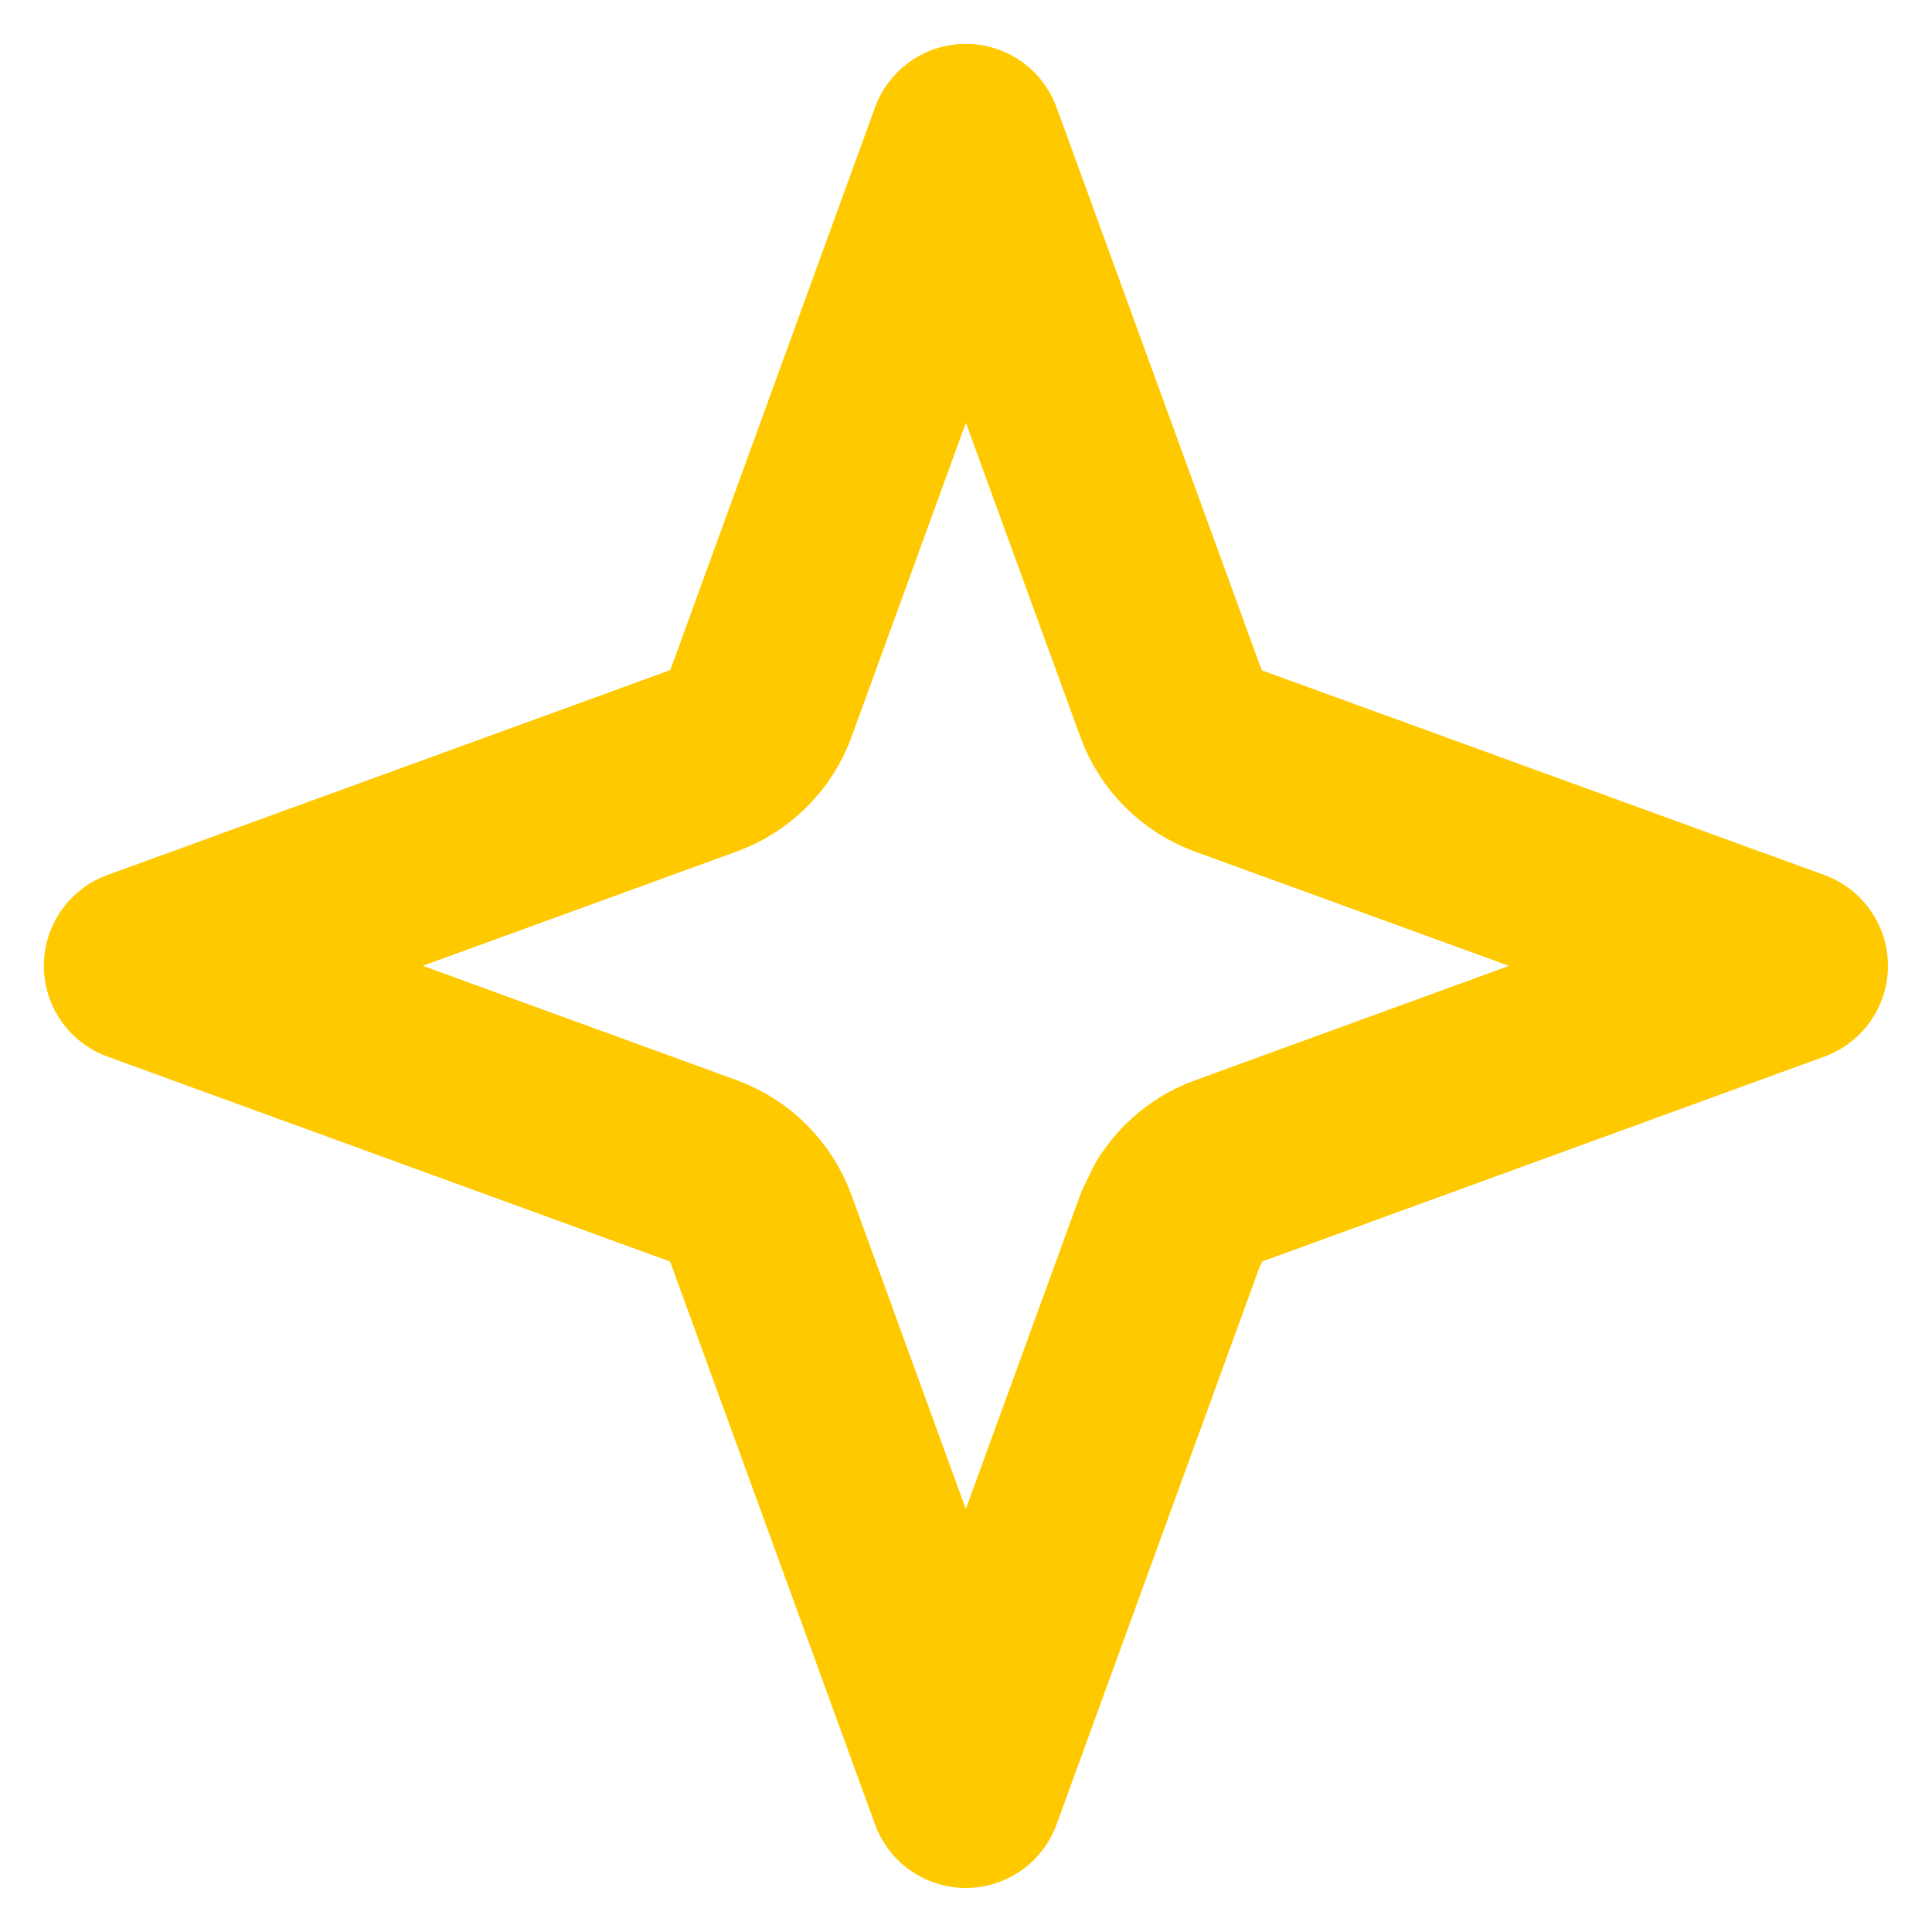 <svg width="10" height="10" viewBox="0 0 10 10" fill="none" xmlns="http://www.w3.org/2000/svg">
<path d="M6.061 3.641C6.111 3.78 6.22 3.889 6.359 3.939L9.272 4.999L6.358 6.061C6.254 6.098 6.167 6.169 6.108 6.261L6.06 6.359L4.999 9.272L3.938 6.358C3.888 6.22 3.778 6.11 3.64 6.06L0.727 4.999L3.641 3.938C3.78 3.888 3.889 3.779 3.939 3.64L4.999 0.727L6.061 3.641Z" stroke="#FFC900" stroke-linecap="round" stroke-linejoin="round"/>
</svg>
